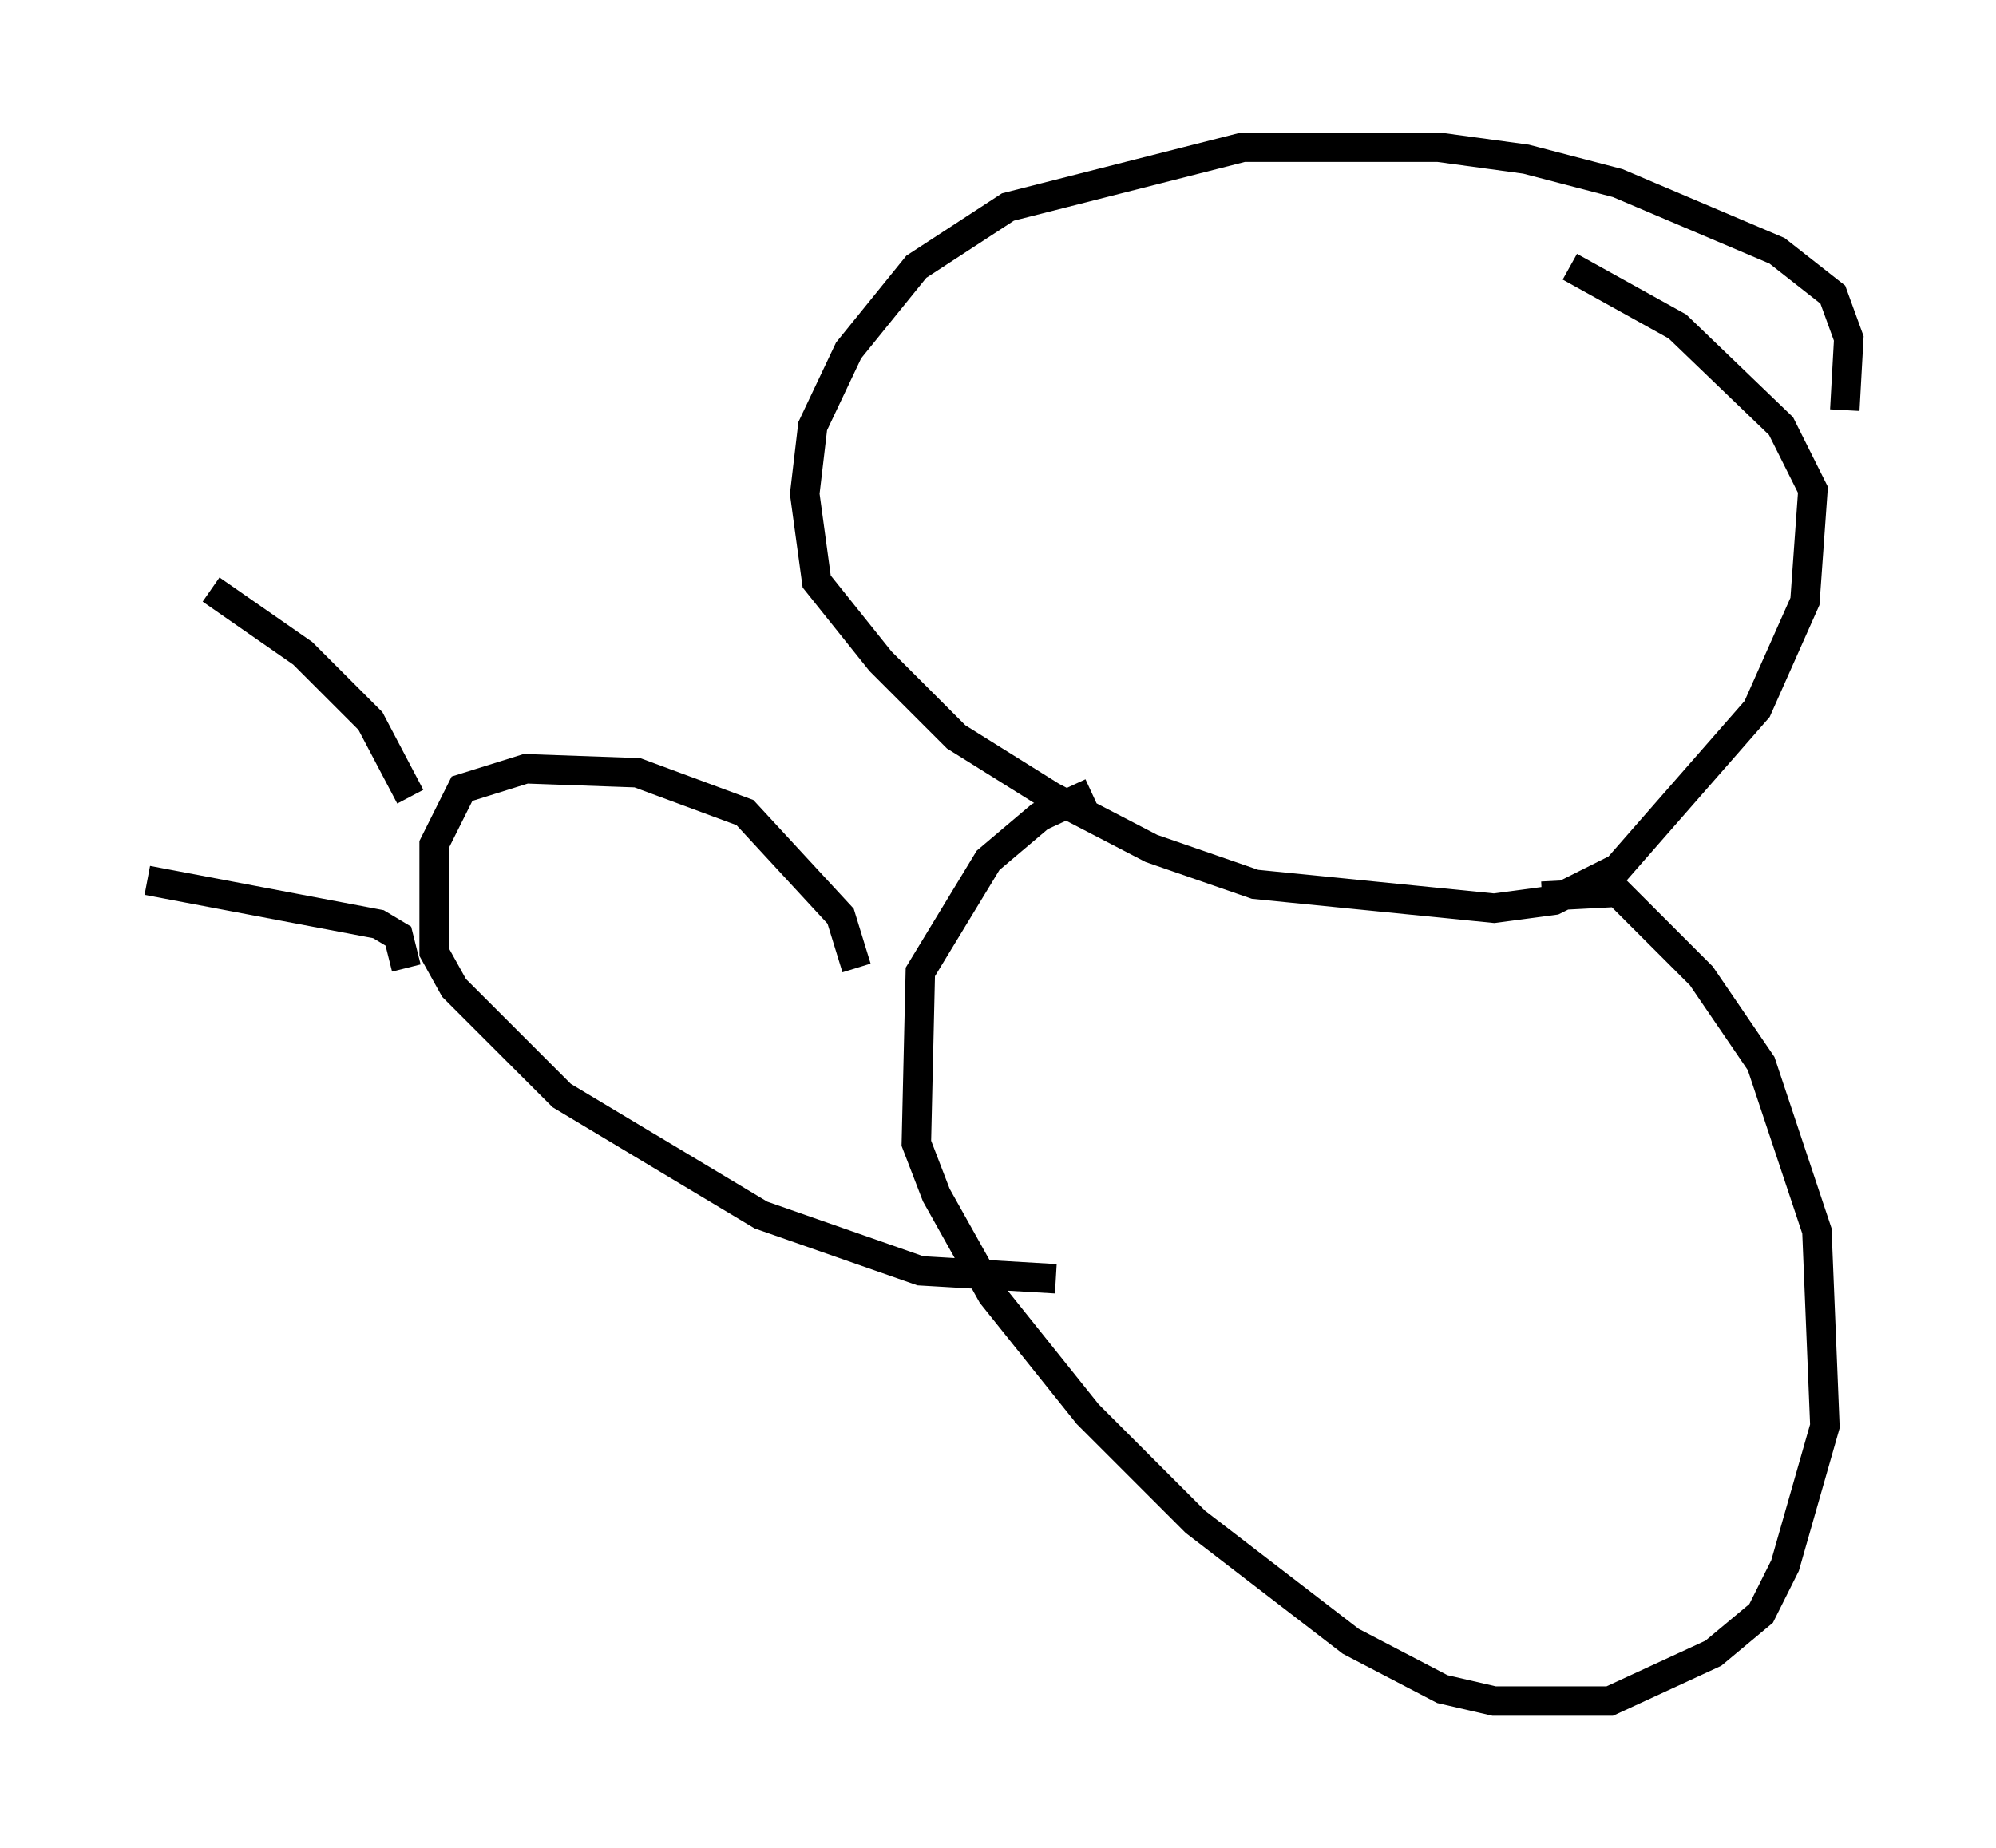 <?xml version="1.0" encoding="utf-8" ?>
<svg baseProfile="full" height="62.773" version="1.1" width="67.78" xmlns="http://www.w3.org/2000/svg" xmlns:ev="http://www.w3.org/2001/xml-events" xmlns:xlink="http://www.w3.org/1999/xlink"><defs /><rect fill="white" height="62.773" width="67.78" x="0" y="0" /><path d="M61.427, 17.584 m1.218, -3.654 l0.135, -2.436 -0.541, -1.488 l-1.894, -1.488 -5.413, -2.3 l-3.112, -0.812 -2.977, -0.406 l-6.631, 0.0 -7.984, 2.03 l-3.112, 2.03 -2.3, 2.842 l-1.218, 2.571 -0.271, 2.3 l0.406, 2.977 2.165, 2.706 l2.571, 2.571 3.248, 2.03 l3.383, 1.759 3.518, 1.218 l8.119, 0.812 2.03, -0.271 l2.165, -1.083 4.736, -5.413 l1.624, -3.654 0.271, -3.789 l-1.083, -2.165 -3.518, -3.383 l-3.654, -2.03 m-0.947, 21.38 l2.571, -0.135 2.842, 2.842 l2.03, 2.977 1.894, 5.683 l0.271, 6.631 -1.353, 4.736 l-0.812, 1.624 -1.624, 1.353 l-3.518, 1.624 -3.924, 0.0 l-1.759, -0.406 -3.112, -1.624 l-5.277, -4.059 -3.654, -3.654 l-3.248, -4.059 -1.894, -3.383 l-0.677, -1.759 0.135, -5.819 l2.3, -3.789 1.759, -1.488 l1.759, -0.812 m-7.984, 5.954 l-0.541, -1.759 -3.248, -3.518 l-3.654, -1.353 -3.789, -0.135 l-2.165, 0.677 -0.947, 1.894 l0.0, 3.654 0.677, 1.218 l3.654, 3.654 6.766, 4.059 l5.413, 1.894 4.601, 0.271 m-21.921, -16.373 l-1.353, -2.571 -2.3, -2.3 l-3.112, -2.165 m6.631, 12.855 l-0.271, -1.083 -0.677, -0.406 l-7.848, -1.488 " fill="none" stroke="black" stroke-width="1" /></svg>